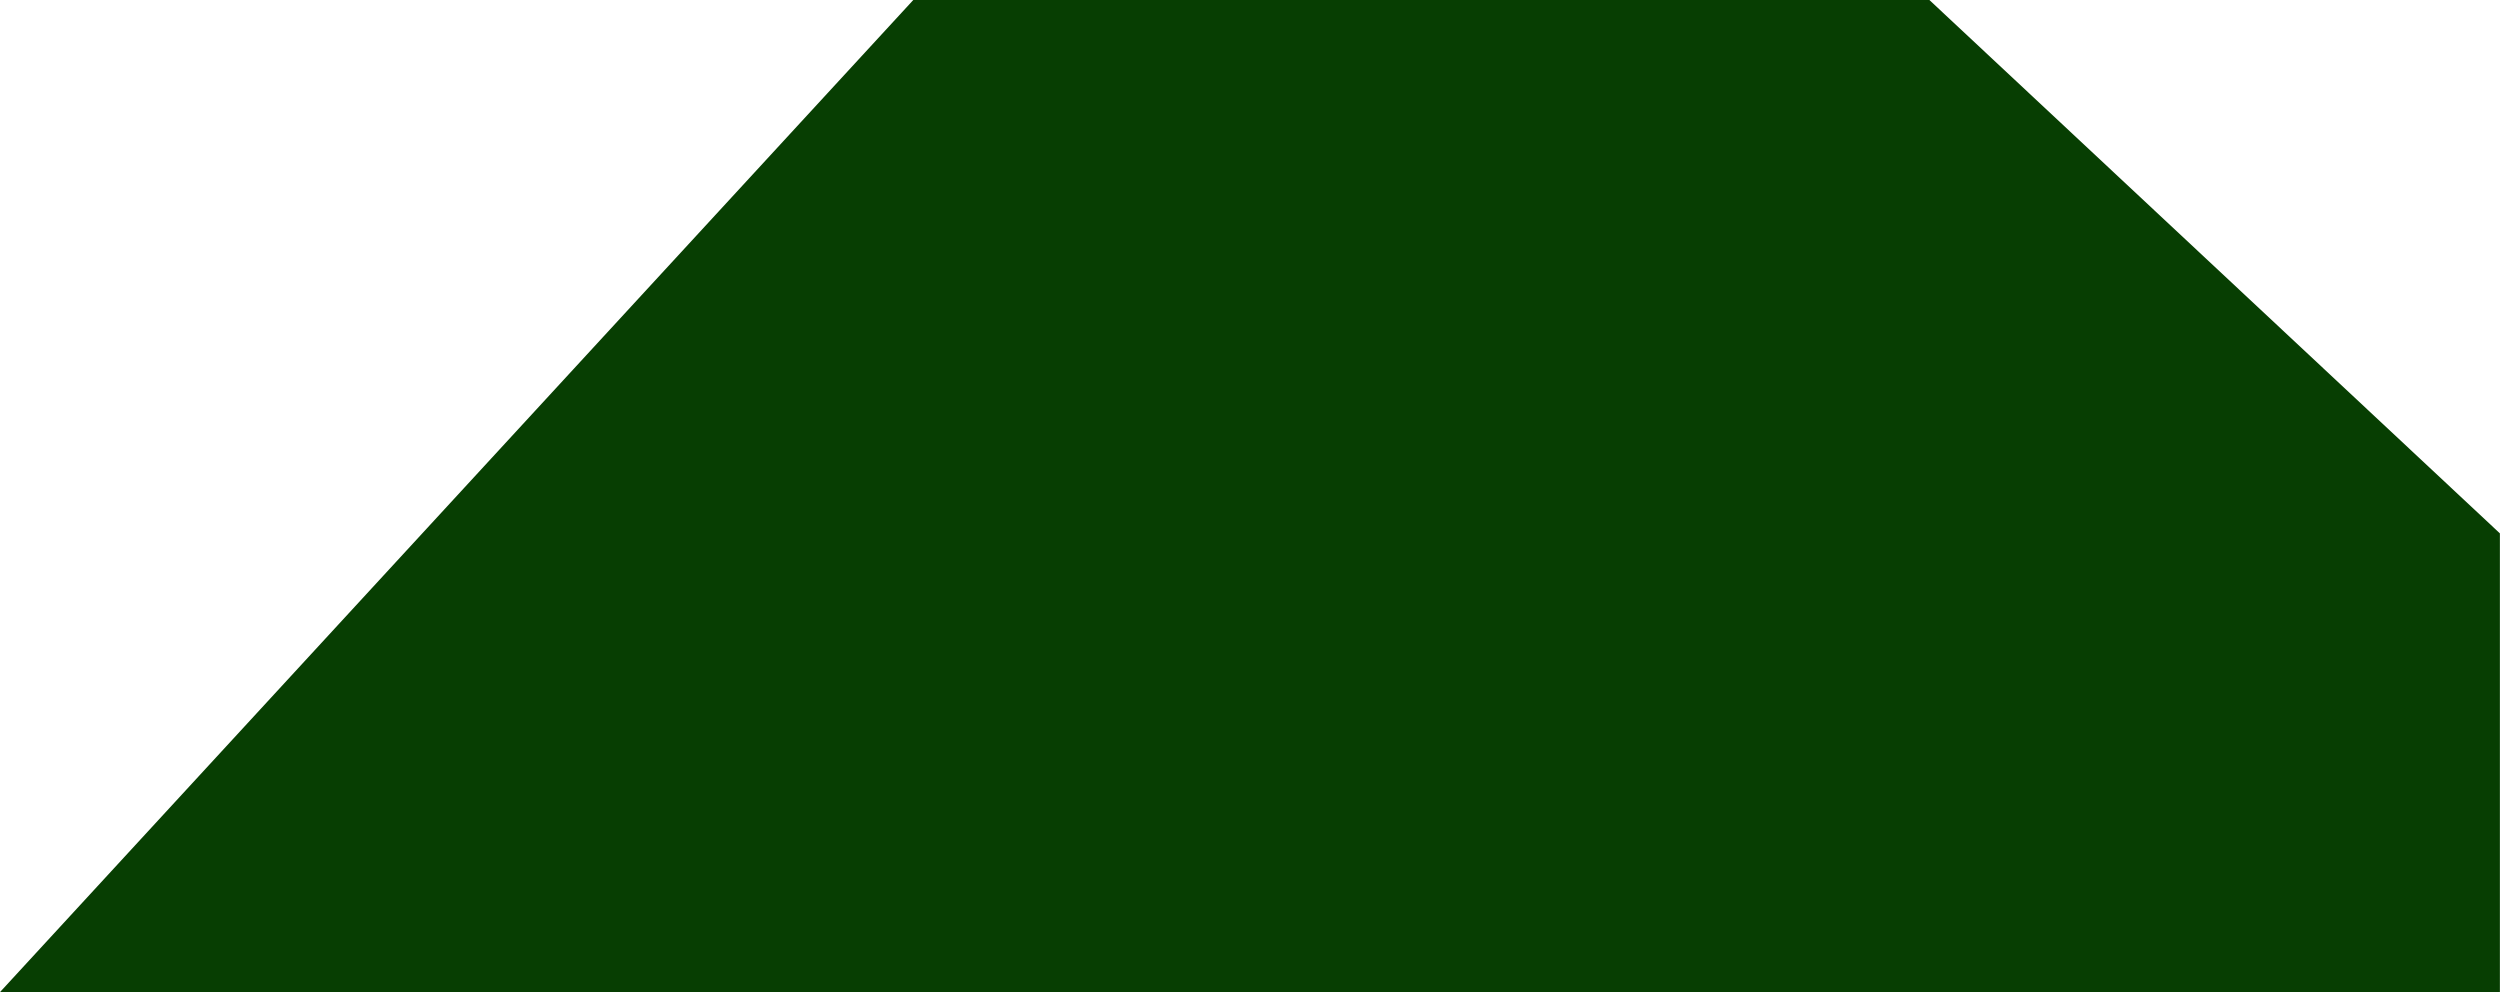 <svg width="839" height="333" viewBox="0 0 839 333" fill="none" xmlns="http://www.w3.org/2000/svg" preserveAspectRatio="none">
<path d="M306.5 8.61243e-05L647.5 0L838.963 179L838.963 332.949L503.5 332.949L0 332.949L306.5 8.61243e-05Z" fill="#073E02"/>
</svg>
